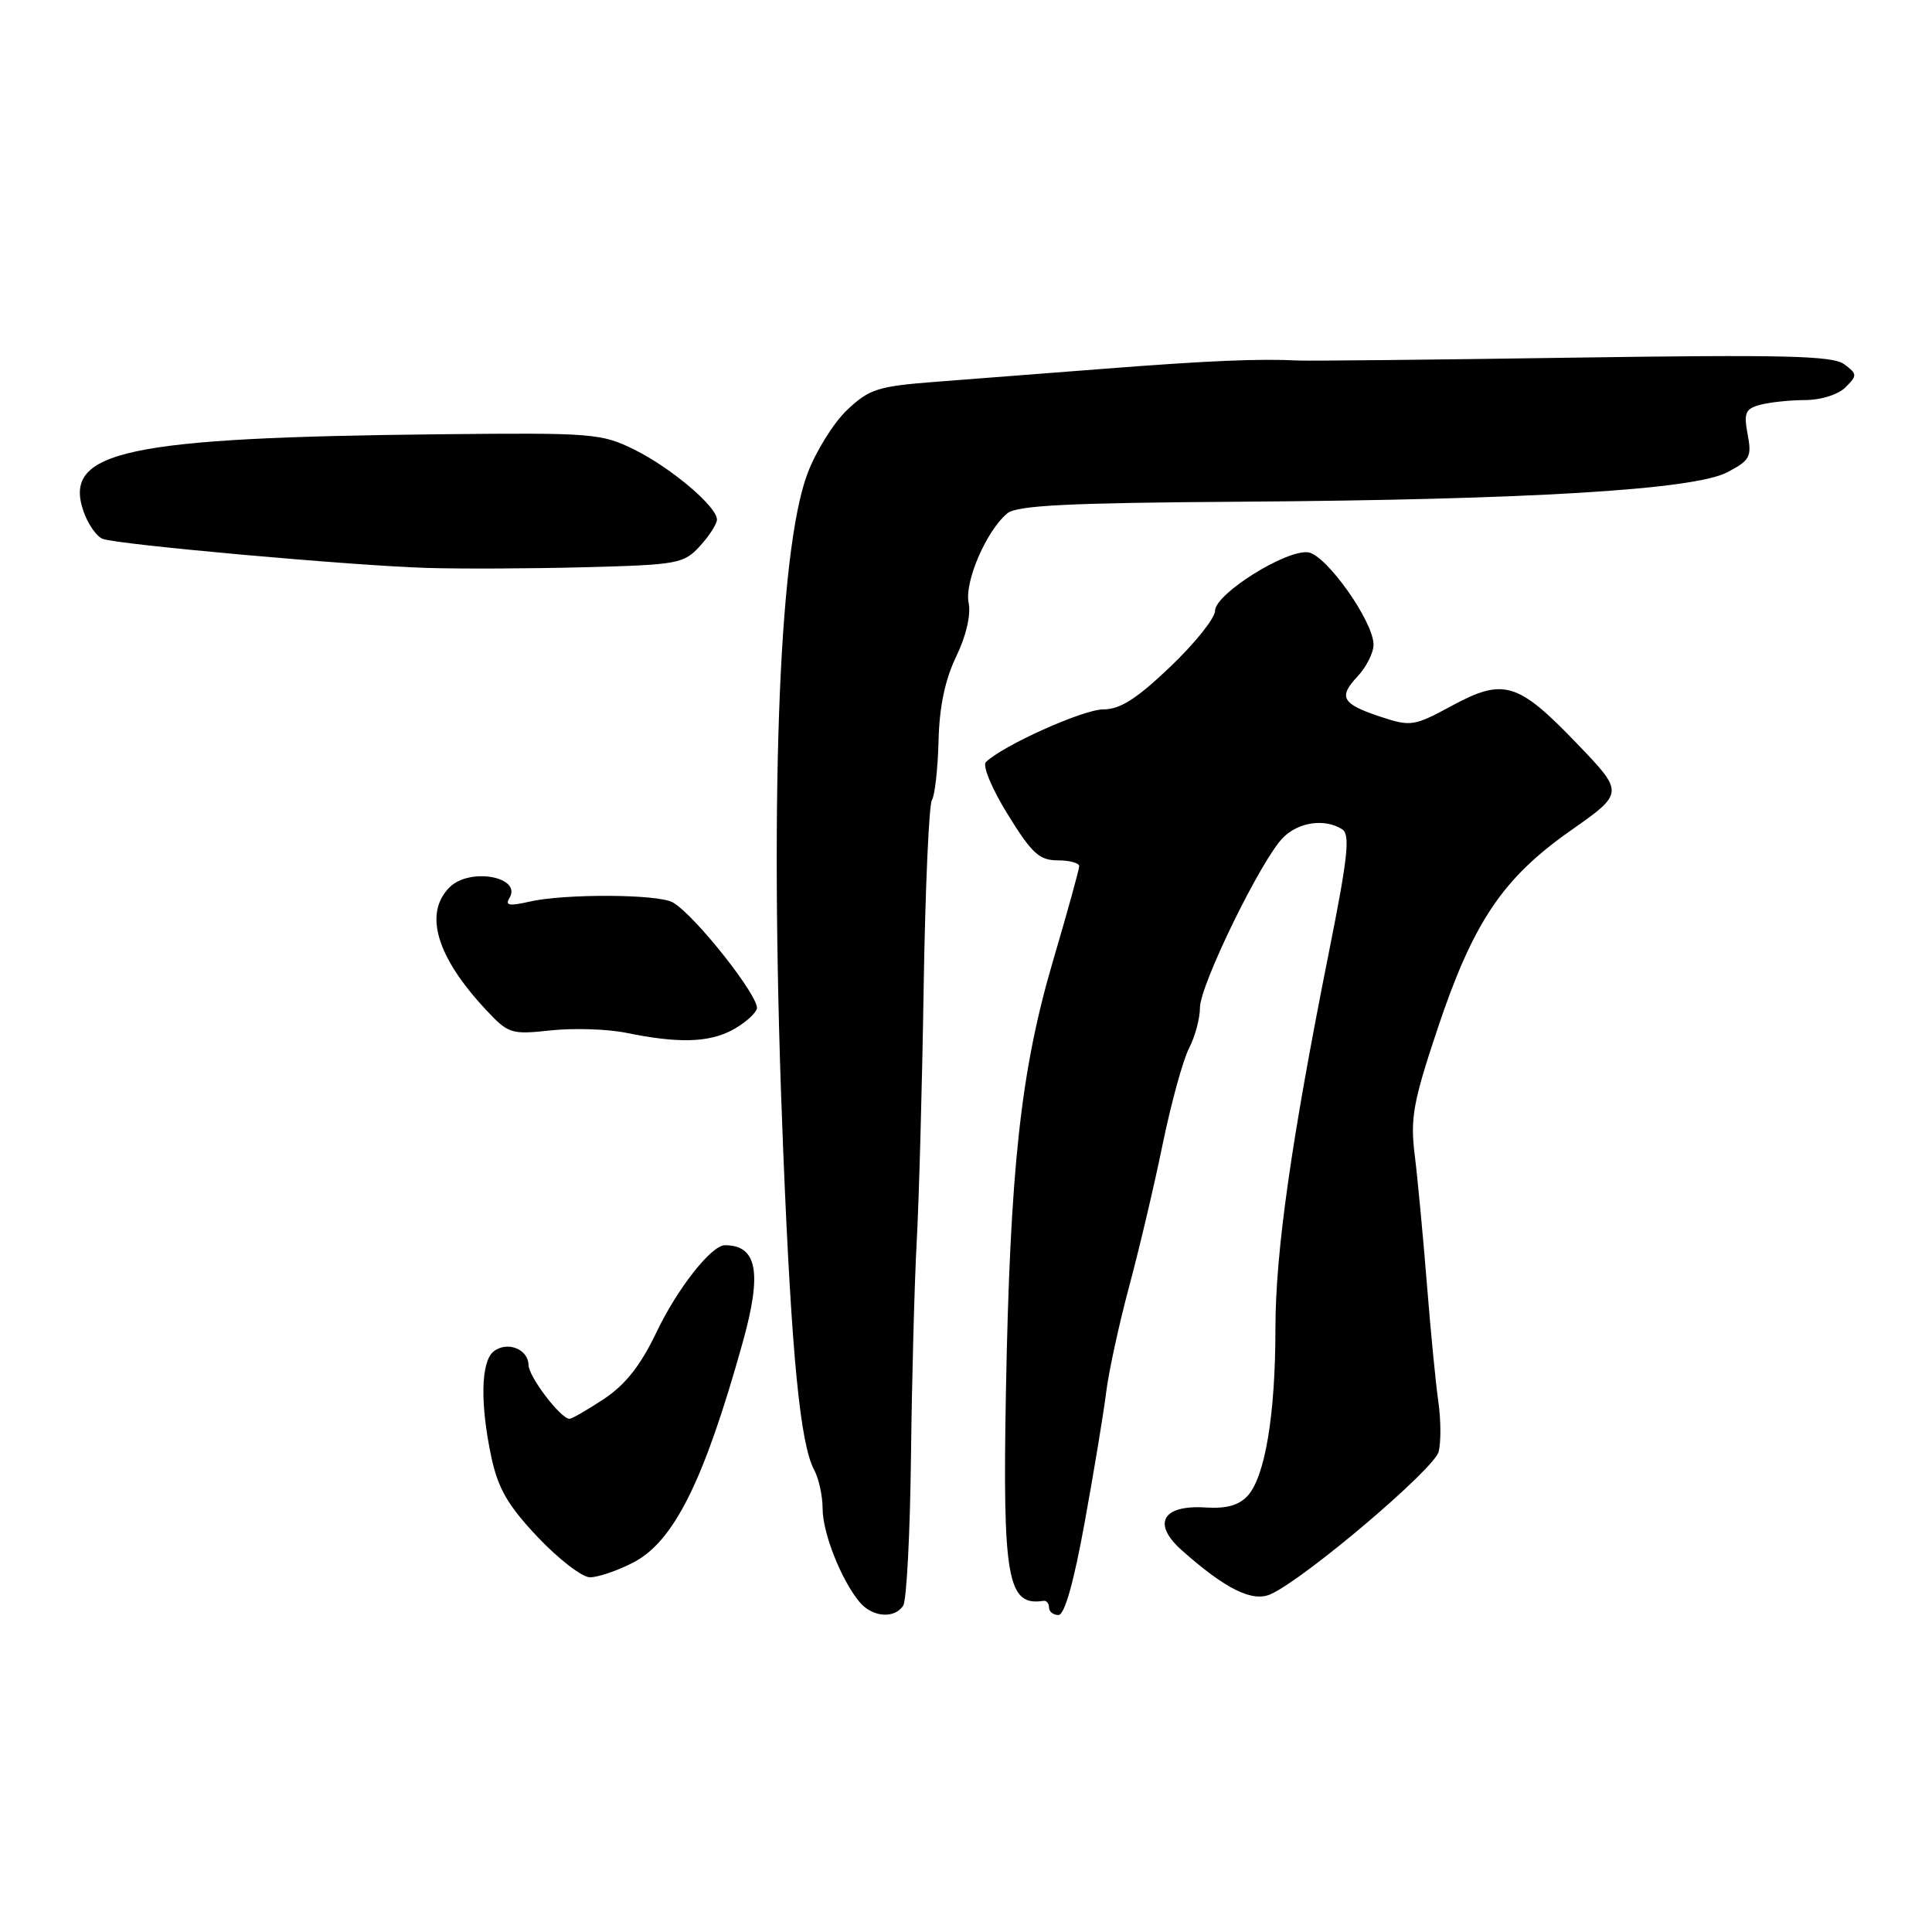 <?xml version="1.0" encoding="UTF-8" standalone="no"?>
<!DOCTYPE svg PUBLIC "-//W3C//DTD SVG 1.1//EN" "http://www.w3.org/Graphics/SVG/1.1/DTD/svg11.dtd" >
<svg xmlns="http://www.w3.org/2000/svg" xmlns:xlink="http://www.w3.org/1999/xlink" version="1.1" viewBox="0 0 256 256">
 <g >
 <path fill="currentColor"
d=" M 119.68 212.75 C 120.13 212.06 120.59 203.18 120.71 193.00 C 120.83 182.82 121.17 170.00 121.47 164.50 C 121.77 159.00 122.19 143.85 122.39 130.84 C 122.60 117.83 123.09 106.67 123.48 106.03 C 123.87 105.40 124.27 101.87 124.36 98.19 C 124.47 93.64 125.22 90.06 126.70 87.00 C 128.02 84.26 128.67 81.48 128.35 79.89 C 127.78 77.08 130.70 70.32 133.48 68.02 C 134.74 66.97 141.52 66.63 164.30 66.48 C 202.48 66.22 224.40 64.90 228.85 62.59 C 231.88 61.01 232.14 60.54 231.57 57.55 C 231.04 54.70 231.27 54.16 233.23 53.64 C 234.48 53.30 237.16 53.02 239.18 53.01 C 241.28 53.01 243.58 52.28 244.54 51.32 C 246.12 49.74 246.10 49.55 244.36 48.26 C 242.83 47.13 236.39 46.98 208.50 47.39 C 189.80 47.67 173.38 47.84 172.00 47.77 C 166.86 47.51 160.11 47.79 146.50 48.85 C 138.80 49.45 128.68 50.23 124.00 50.59 C 116.32 51.18 115.19 51.54 112.25 54.32 C 110.46 56.01 108.09 59.82 106.98 62.79 C 103.11 73.13 101.91 107.06 103.80 153.00 C 104.90 179.72 106.03 191.32 107.89 194.79 C 108.50 195.93 109.00 198.23 109.00 199.90 C 109.00 203.11 111.45 209.32 113.87 212.25 C 115.55 214.29 118.53 214.55 119.68 212.75 Z  M 143.72 201.75 C 144.95 195.01 146.23 187.25 146.57 184.50 C 146.91 181.75 148.28 175.45 149.61 170.50 C 150.94 165.55 152.95 157.05 154.06 151.61 C 155.18 146.17 156.75 140.45 157.55 138.91 C 158.35 137.36 159.00 134.94 159.00 133.53 C 159.00 130.52 167.14 113.86 170.02 110.98 C 172.09 108.91 175.55 108.43 177.84 109.88 C 178.93 110.57 178.61 113.55 176.10 126.11 C 171.08 151.26 169.00 165.92 169.00 176.11 C 169.00 187.42 167.63 195.64 165.34 198.18 C 164.17 199.46 162.52 199.93 159.73 199.75 C 154.02 199.39 152.63 201.88 156.57 205.40 C 162.40 210.58 165.96 212.34 168.39 211.23 C 172.98 209.14 190.05 194.65 190.63 192.36 C 190.95 191.07 190.93 188.10 190.59 185.76 C 190.25 183.42 189.56 176.32 189.06 170.00 C 188.55 163.68 187.83 156.01 187.45 152.98 C 186.86 148.19 187.26 145.98 190.43 136.48 C 195.17 122.24 199.08 116.40 208.10 110.07 C 215.23 105.06 215.23 105.06 208.93 98.50 C 201.12 90.37 199.24 89.81 192.37 93.52 C 187.39 96.22 186.92 96.29 183.01 95.00 C 177.80 93.28 177.28 92.39 179.90 89.61 C 181.05 88.38 182.00 86.49 182.00 85.42 C 182.00 82.36 175.76 73.54 173.35 73.19 C 170.44 72.78 161.00 78.70 161.00 80.93 C 161.00 81.90 158.33 85.24 155.07 88.35 C 150.59 92.62 148.42 94.00 146.18 94.00 C 143.53 94.00 132.88 98.78 130.64 100.98 C 130.15 101.45 131.43 104.52 133.53 107.91 C 136.71 113.07 137.72 114.00 140.14 114.00 C 141.71 114.00 143.00 114.35 143.00 114.77 C 143.00 115.19 141.43 120.87 139.51 127.39 C 135.25 141.88 133.84 154.81 133.29 184.41 C 132.84 209.20 133.49 212.87 138.25 212.12 C 138.66 212.05 139.00 212.45 139.00 213.00 C 139.00 213.55 139.56 214.00 140.25 214.00 C 141.06 214.00 142.28 209.69 143.72 201.75 Z  M 83.84 207.08 C 89.28 204.31 93.28 196.28 98.42 177.85 C 101.00 168.61 100.34 165.00 96.05 165.00 C 94.26 165.00 89.75 170.74 86.99 176.52 C 84.89 180.92 82.88 183.47 80.04 185.36 C 77.84 186.81 75.79 188.00 75.47 188.00 C 74.30 188.00 70.06 182.44 70.03 180.86 C 69.99 178.72 67.13 177.65 65.37 179.11 C 63.71 180.49 63.61 186.08 65.12 193.14 C 66.01 197.26 67.32 199.52 71.27 203.69 C 74.03 206.61 77.14 209.00 78.18 209.00 C 79.23 209.00 81.77 208.14 83.84 207.08 Z  M 96.93 136.54 C 98.48 135.73 99.99 134.46 100.28 133.70 C 100.81 132.32 92.13 121.29 89.16 119.58 C 87.23 118.46 74.79 118.40 70.11 119.48 C 67.51 120.08 66.90 119.98 67.49 119.02 C 69.24 116.18 62.25 114.90 59.57 117.57 C 56.12 121.02 57.84 126.80 64.40 133.81 C 67.37 136.99 67.73 137.10 73.00 136.53 C 76.03 136.21 80.53 136.35 83.00 136.86 C 89.79 138.25 93.80 138.16 96.93 136.54 Z  M 92.75 72.35 C 93.99 71.00 95.00 69.42 95.00 68.85 C 95.00 67.13 88.94 62.00 84.06 59.58 C 79.71 57.43 78.52 57.33 58.50 57.54 C 16.59 57.97 8.28 59.76 11.07 67.77 C 11.66 69.46 12.80 71.09 13.60 71.40 C 15.59 72.16 46.61 74.95 56.50 75.25 C 60.90 75.39 70.35 75.35 77.50 75.16 C 89.83 74.84 90.62 74.69 92.75 72.35 Z "/>
</g>
</svg>